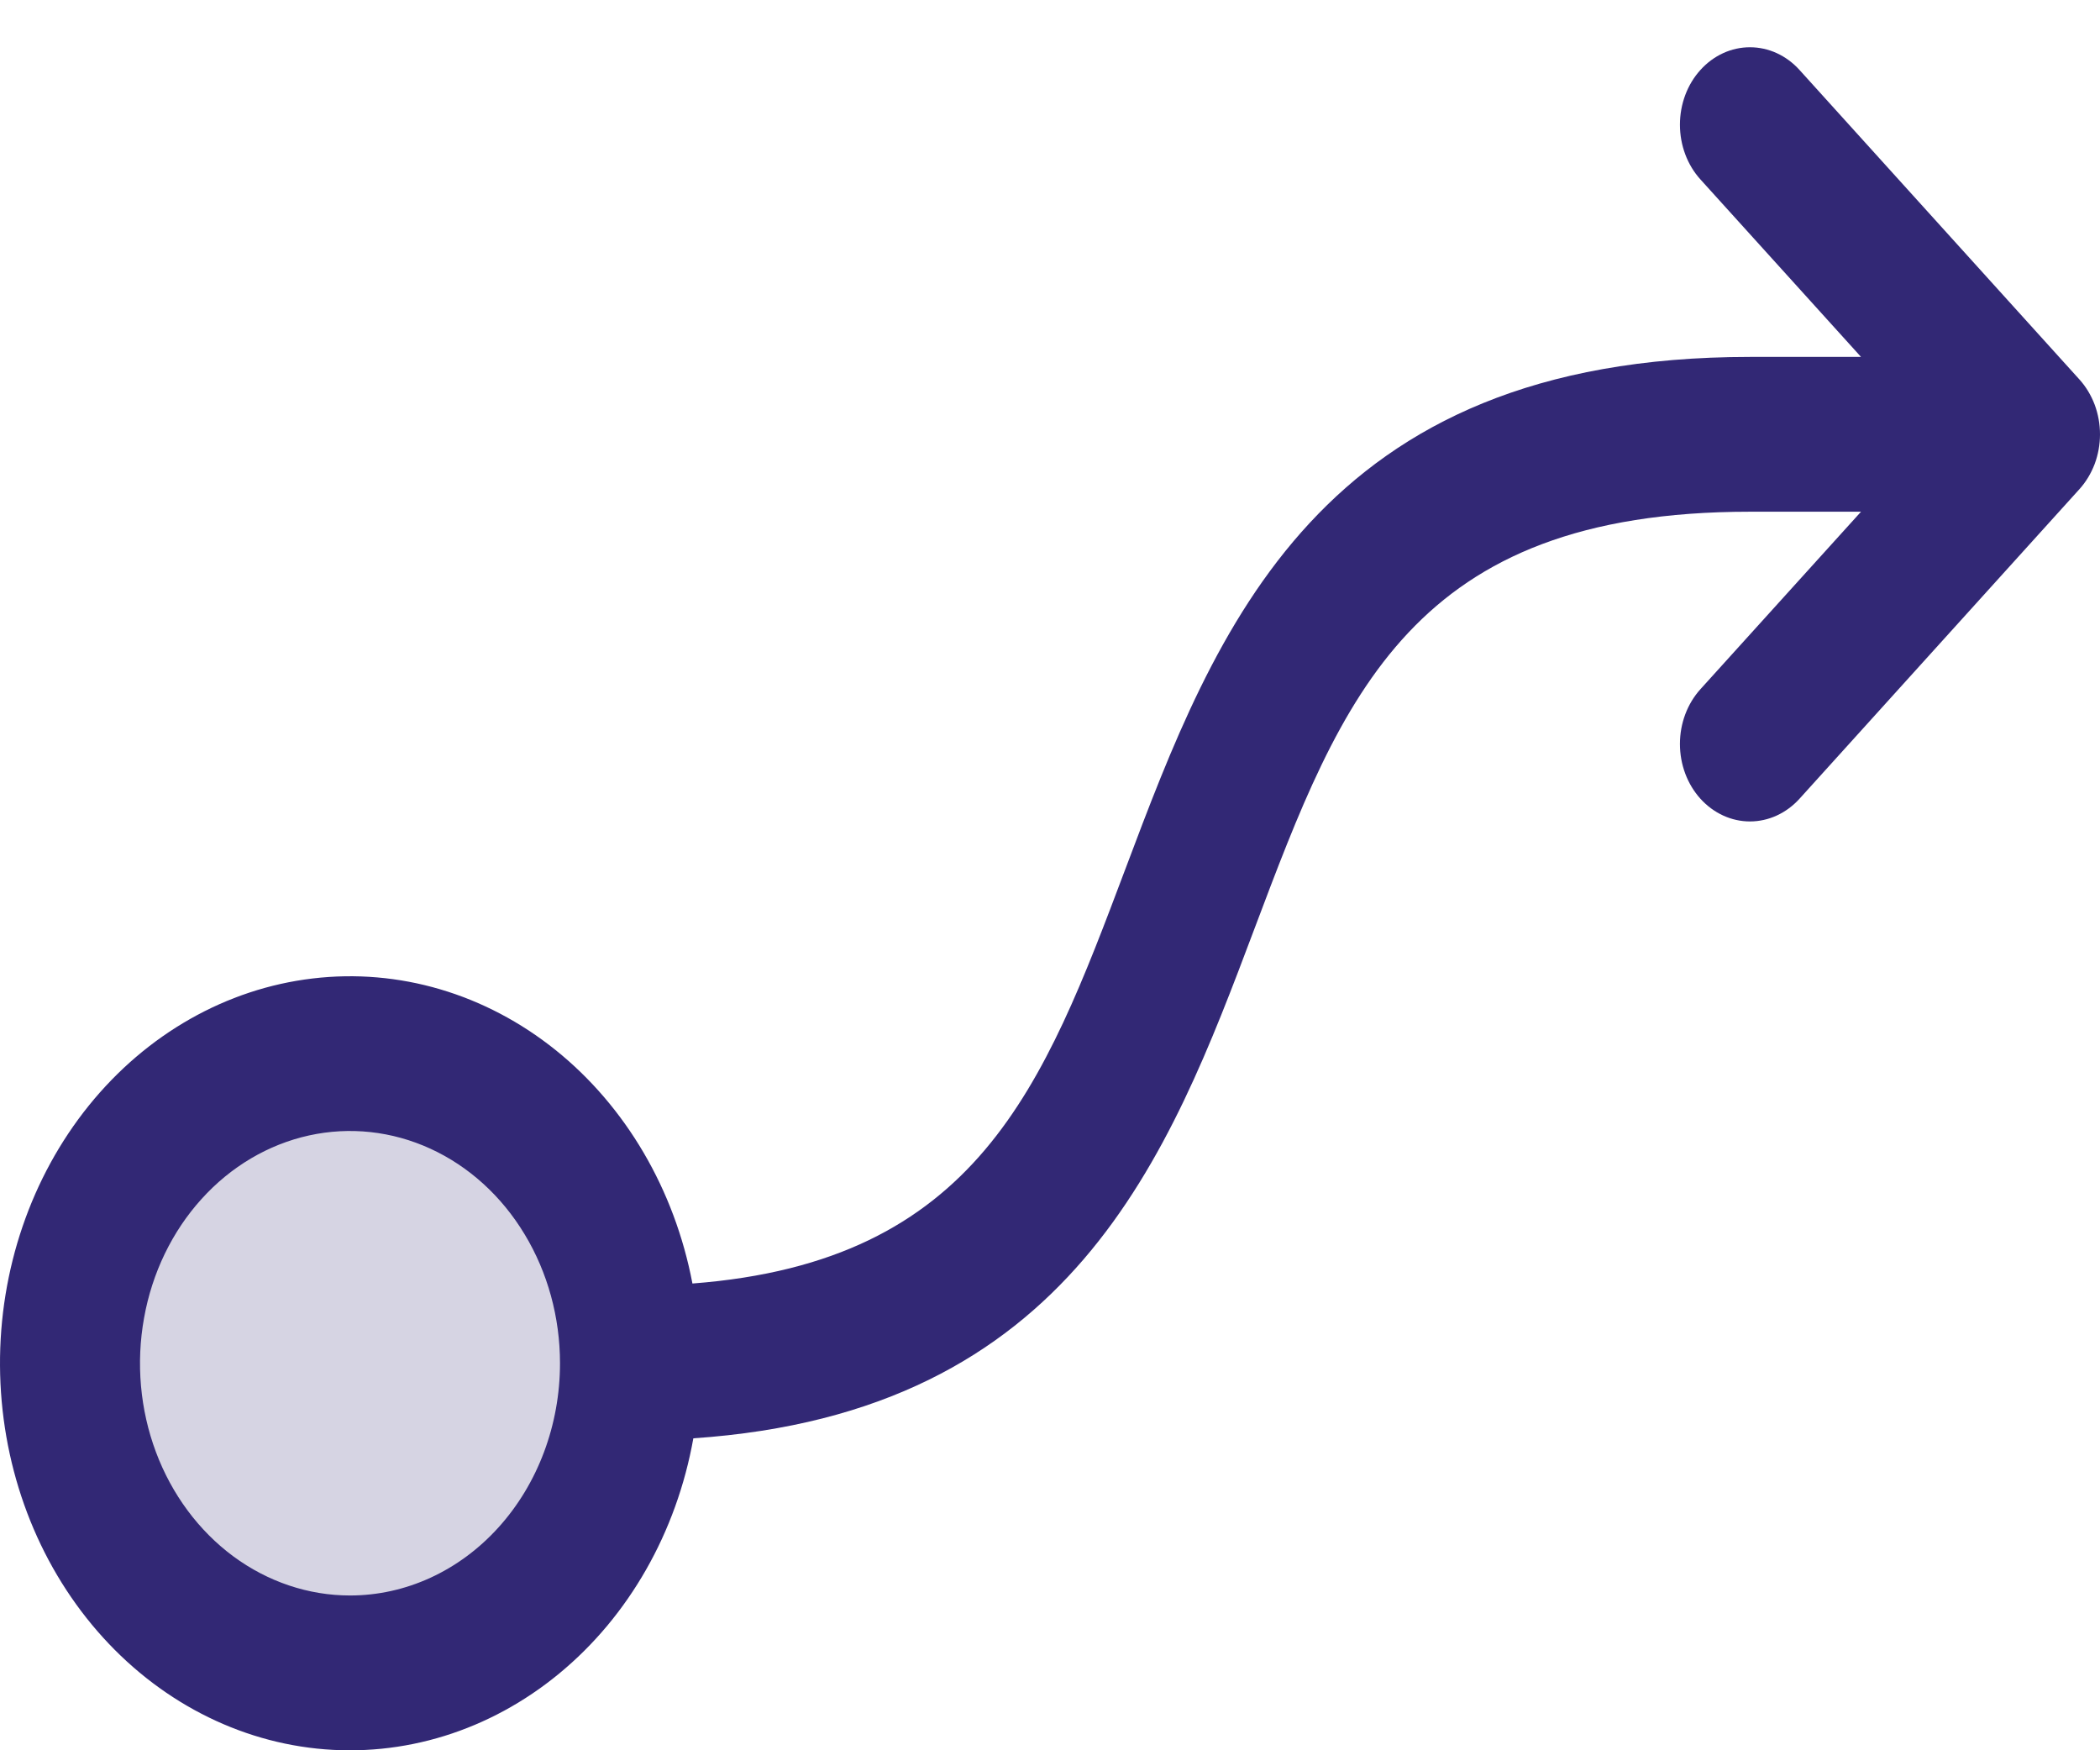 <svg width="30" height="25" viewBox="0 0 30 25" fill="none" xmlns="http://www.w3.org/2000/svg">
<path opacity="0.2" d="M9 19.472C9 20.347 8.765 21.202 8.326 21.93C7.886 22.657 7.261 23.224 6.531 23.558C5.8 23.893 4.995 23.981 4.22 23.81C3.444 23.639 2.731 23.218 2.172 22.6C1.612 21.981 1.231 21.193 1.077 20.335C0.923 19.477 1.002 18.588 1.304 17.78C1.607 16.972 2.12 16.281 2.778 15.795C3.435 15.309 4.209 15.05 5 15.05C6.061 15.05 7.078 15.516 7.828 16.345C8.578 17.175 9 18.299 9 19.472Z" fill="#322875"/>
<path d="M29.707 5.421L25.707 0.999C25.519 0.791 25.265 0.675 24.999 0.675C24.734 0.675 24.48 0.791 24.292 0.999C24.104 1.206 23.999 1.488 23.999 1.781C23.999 2.074 24.104 2.356 24.292 2.563L26.586 5.098H24.999C18.833 5.098 17.368 8.984 16.077 12.412C14.905 15.523 13.962 18.022 9.892 18.333C9.637 16.992 8.94 15.804 7.938 14.999C6.935 14.194 5.698 13.829 4.466 13.976C3.234 14.122 2.095 14.769 1.27 15.79C0.445 16.812 -0.008 18.137 9.77541e-05 19.507C0.008 20.877 0.475 22.195 1.312 23.205C2.149 24.216 3.295 24.847 4.528 24.976C5.762 25.105 6.995 24.723 7.988 23.904C8.982 23.086 9.665 21.888 9.905 20.544C15.312 20.178 16.697 16.515 17.922 13.262C19.176 9.935 20.166 7.309 24.999 7.309H26.586L24.292 9.844C24.104 10.052 23.999 10.333 23.999 10.626C23.999 10.92 24.104 11.201 24.292 11.409C24.48 11.616 24.734 11.733 24.999 11.733C25.265 11.733 25.519 11.616 25.707 11.409L29.707 6.986C29.8 6.883 29.873 6.761 29.924 6.627C29.974 6.493 30 6.349 30 6.204C30 6.058 29.974 5.915 29.924 5.78C29.873 5.646 29.8 5.524 29.707 5.421ZM5 22.789C4.407 22.789 3.827 22.594 3.333 22.23C2.84 21.865 2.455 21.347 2.228 20.741C2.001 20.135 1.942 19.468 2.058 18.825C2.173 18.181 2.459 17.59 2.879 17.126C3.298 16.662 3.833 16.346 4.415 16.218C4.997 16.09 5.6 16.156 6.148 16.407C6.696 16.658 7.165 17.083 7.494 17.629C7.824 18.174 8 18.816 8 19.472C8 20.351 7.684 21.195 7.121 21.817C6.559 22.439 5.796 22.789 5 22.789Z" fill="#322875"/>
</svg>
